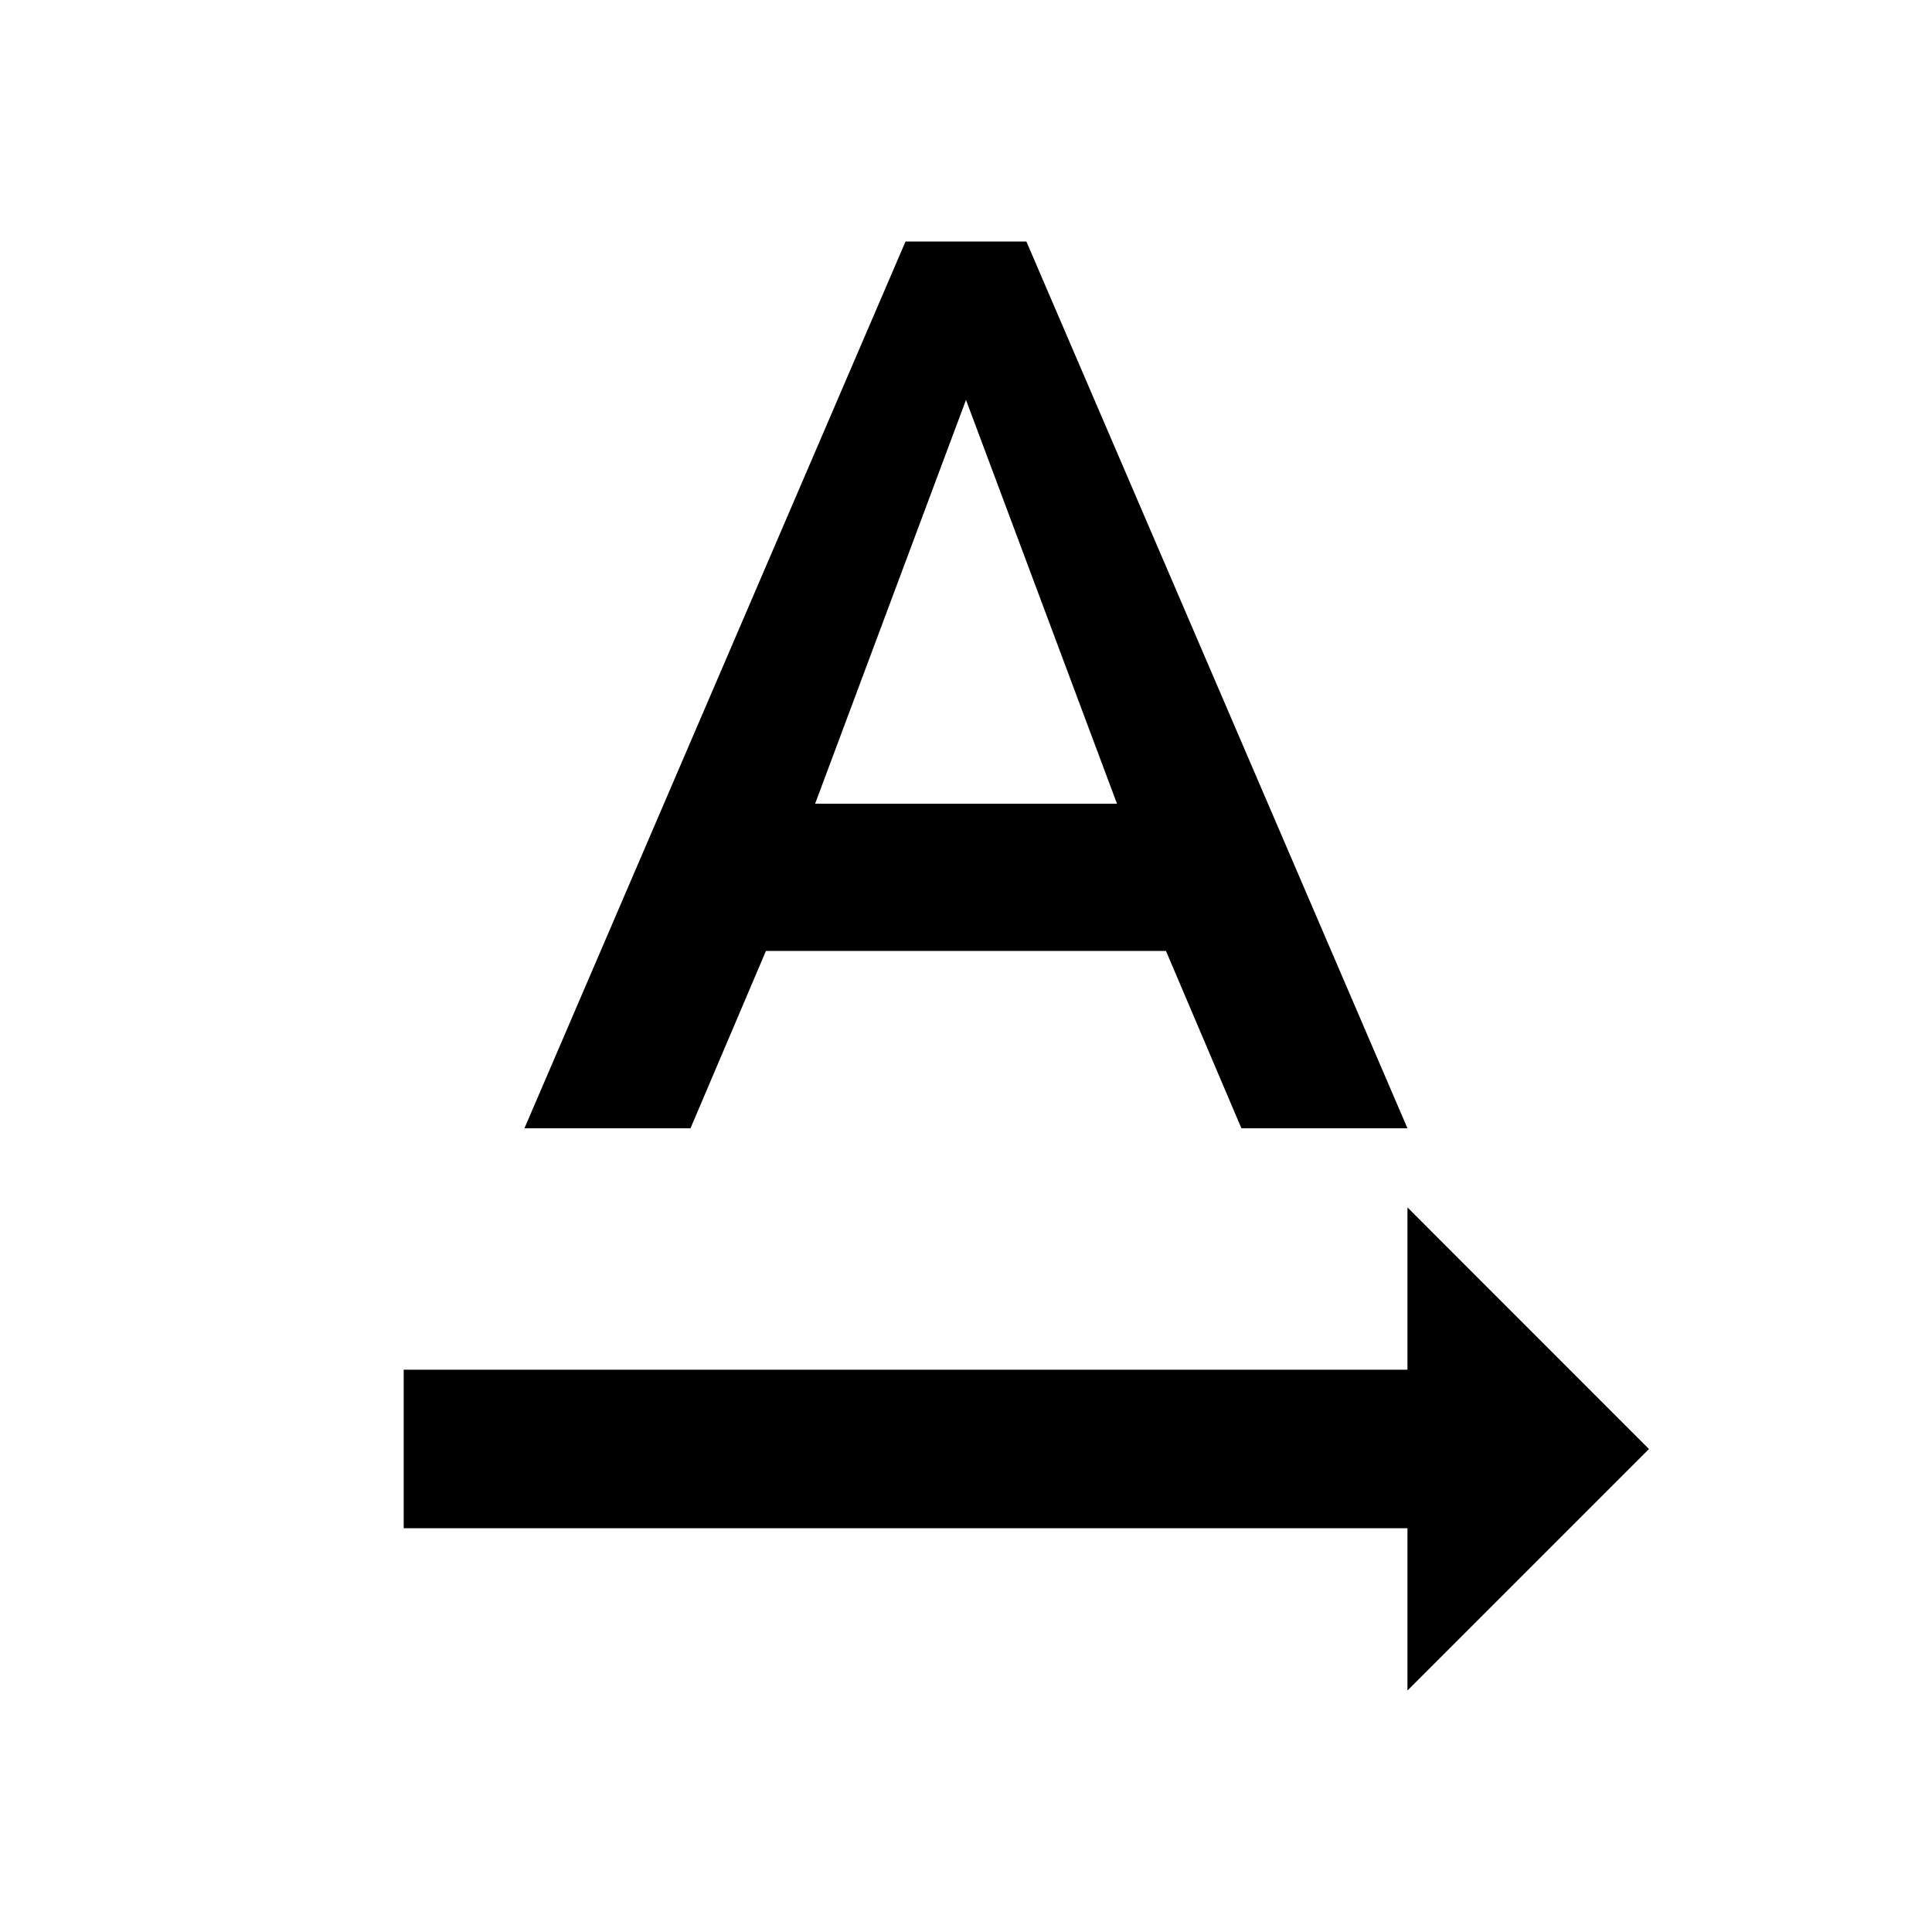 <!-- Generated by IcoMoon.io -->
<svg version="1.1" xmlns="http://www.w3.org/2000/svg" width="20" height="20" viewBox="0 0 20 20">
<title>text_rotation_none</title>
<path d="M17.070 15l-2.5 2.5v-1.68h-10.391v-1.641h10.391v-1.68zM8.438 8.32h3.125l-1.563-4.18zM10.625 2.5l3.945 9.18h-1.719l-0.781-1.836h-4.141l-0.781 1.836h-1.719l3.945-9.18h1.25z"></path>
</svg>
